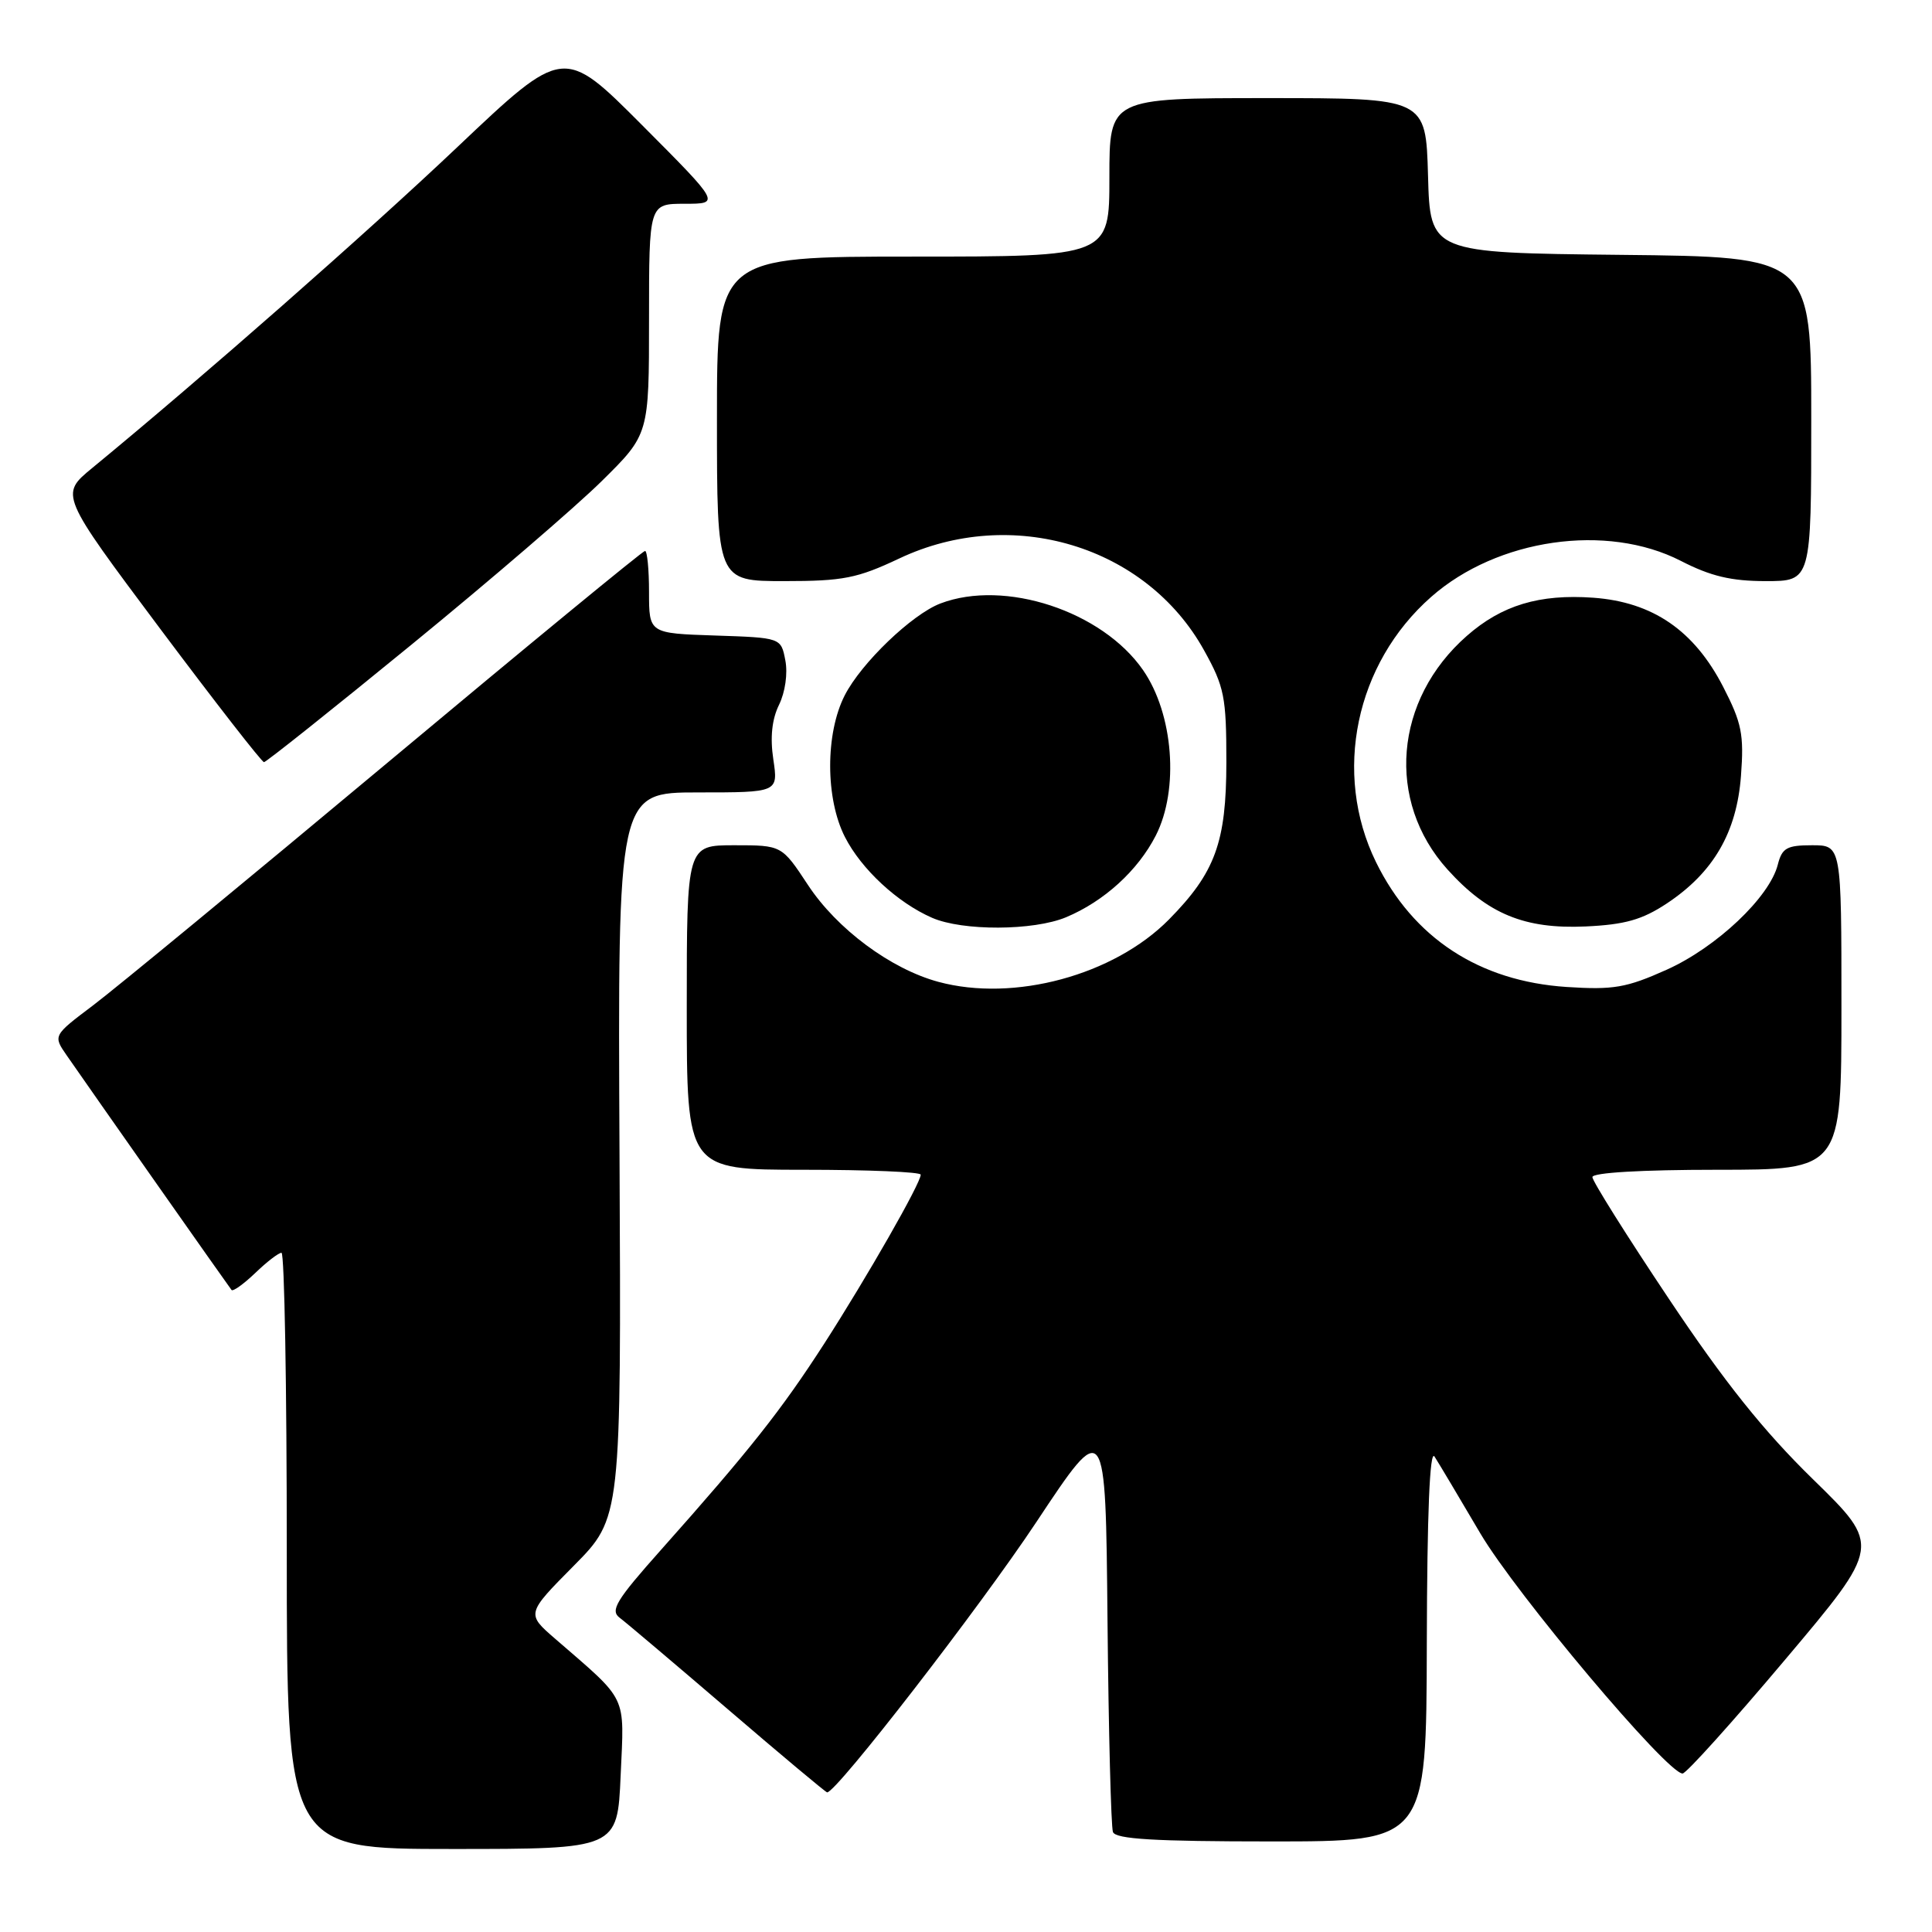 <?xml version="1.0" encoding="UTF-8" standalone="no"?>
<!DOCTYPE svg PUBLIC "-//W3C//DTD SVG 1.1//EN" "http://www.w3.org/Graphics/SVG/1.1/DTD/svg11.dtd" >
<svg xmlns="http://www.w3.org/2000/svg" xmlns:xlink="http://www.w3.org/1999/xlink" version="1.1" viewBox="0 0 256 256">
 <g >
 <path fill="currentColor"
d=" M 82.24 235.25 C 82.72 224.38 83.30 225.59 73.58 217.16 C 69.73 213.83 69.73 213.83 76.03 207.47 C 82.32 201.12 82.32 201.12 82.09 153.06 C 81.85 105.00 81.85 105.00 92.49 105.00 C 103.12 105.00 103.12 105.00 102.47 100.63 C 102.03 97.70 102.28 95.32 103.23 93.38 C 104.04 91.72 104.40 89.23 104.06 87.50 C 103.49 84.50 103.49 84.50 94.74 84.21 C 86.00 83.92 86.00 83.92 86.00 78.46 C 86.00 75.46 85.76 73.00 85.47 73.00 C 85.17 73.00 69.80 85.64 51.30 101.10 C 32.80 116.55 15.27 131.00 12.34 133.21 C 7.02 137.22 7.02 137.22 8.85 139.86 C 12.08 144.53 30.32 170.49 30.68 170.93 C 30.87 171.16 32.28 170.15 33.82 168.68 C 35.35 167.20 36.92 166.00 37.30 166.00 C 37.69 166.00 38.00 183.78 38.00 205.50 C 38.00 245.00 38.00 245.00 59.90 245.00 C 81.81 245.00 81.81 245.00 82.24 235.25 Z  M 189.06 217.75 C 189.10 200.52 189.45 192.02 190.08 193.00 C 190.61 193.82 193.34 198.40 196.15 203.18 C 200.90 211.23 220.91 235.00 222.95 235.00 C 223.43 235.00 229.55 228.21 236.54 219.91 C 249.26 204.83 249.26 204.83 240.25 196.03 C 233.69 189.63 228.49 183.12 221.12 172.08 C 215.55 163.75 211.00 156.50 211.00 155.97 C 211.00 155.38 217.55 155.00 227.50 155.00 C 244.00 155.00 244.00 155.00 244.00 133.50 C 244.00 112.00 244.00 112.00 240.11 112.00 C 236.77 112.00 236.13 112.36 235.57 114.56 C 234.49 118.87 227.46 125.52 220.85 128.49 C 215.50 130.89 213.79 131.18 207.60 130.78 C 196.00 130.02 187.25 124.29 182.32 114.22 C 176.57 102.46 179.59 87.93 189.64 79.09 C 198.40 71.37 212.90 69.28 222.72 74.32 C 226.67 76.35 229.39 77.00 233.97 77.00 C 240.00 77.00 240.00 77.00 240.00 55.52 C 240.00 34.03 240.00 34.03 214.75 33.77 C 189.50 33.50 189.50 33.50 189.22 23.25 C 188.93 13.00 188.93 13.00 167.97 13.00 C 147.00 13.00 147.00 13.00 147.00 23.50 C 147.00 34.00 147.00 34.00 121.00 34.00 C 95.00 34.00 95.00 34.00 95.00 55.50 C 95.00 77.00 95.00 77.00 103.91 77.00 C 111.73 77.00 113.59 76.63 119.16 74.00 C 134.07 66.95 151.87 72.31 159.55 86.18 C 162.24 91.02 162.50 92.35 162.50 101.00 C 162.49 111.60 161.03 115.61 154.89 121.84 C 147.59 129.23 134.36 132.81 124.34 130.10 C 118.02 128.39 110.89 123.09 107.05 117.25 C 103.59 112.00 103.59 112.00 97.30 112.00 C 91.00 112.00 91.00 112.00 91.00 133.50 C 91.00 155.00 91.00 155.00 106.50 155.00 C 115.03 155.00 122.00 155.29 122.00 155.65 C 122.00 156.78 114.94 169.13 109.24 178.00 C 103.53 186.86 99.32 192.18 87.59 205.36 C 81.64 212.04 80.82 213.40 82.11 214.36 C 82.95 214.99 89.40 220.45 96.46 226.50 C 103.51 232.55 109.43 237.50 109.60 237.50 C 110.85 237.50 129.84 212.96 137.33 201.67 C 146.50 187.85 146.50 187.85 146.75 214.67 C 146.89 229.43 147.22 242.06 147.47 242.75 C 147.82 243.69 152.96 244.00 168.47 244.00 C 189.00 244.00 189.00 244.00 189.06 217.75 Z  M 141.26 121.54 C 146.30 119.43 150.78 115.35 153.15 110.71 C 156.26 104.62 155.49 94.60 151.46 88.79 C 146.04 80.97 133.13 76.72 124.62 79.96 C 120.85 81.39 114.11 87.86 111.93 92.14 C 109.35 97.19 109.36 105.83 111.96 110.91 C 114.13 115.17 118.92 119.61 123.50 121.61 C 127.54 123.38 136.95 123.34 141.26 121.54 Z  M 220.85 119.72 C 227.04 115.62 230.13 110.30 230.69 102.78 C 231.10 97.32 230.79 95.79 228.33 91.01 C 224.48 83.53 218.99 79.77 211.11 79.20 C 203.98 78.69 198.99 80.19 194.36 84.26 C 184.73 92.71 183.62 106.14 191.80 115.21 C 197.12 121.11 202.02 123.13 210.11 122.76 C 215.31 122.52 217.60 121.87 220.85 119.72 Z  M 54.50 85.44 C 64.95 76.90 76.31 67.13 79.75 63.73 C 86.00 57.56 86.00 57.56 86.00 42.28 C 86.00 27.00 86.00 27.00 90.73 27.00 C 95.46 27.00 95.46 27.00 85.07 16.57 C 74.68 6.15 74.68 6.15 60.59 19.50 C 48.47 30.98 26.92 49.92 12.21 62.02 C 7.93 65.54 7.93 65.54 21.19 83.27 C 28.49 93.02 34.70 101.00 34.98 100.99 C 35.27 100.98 44.05 93.99 54.50 85.44 Z "/>
</g>
</svg>